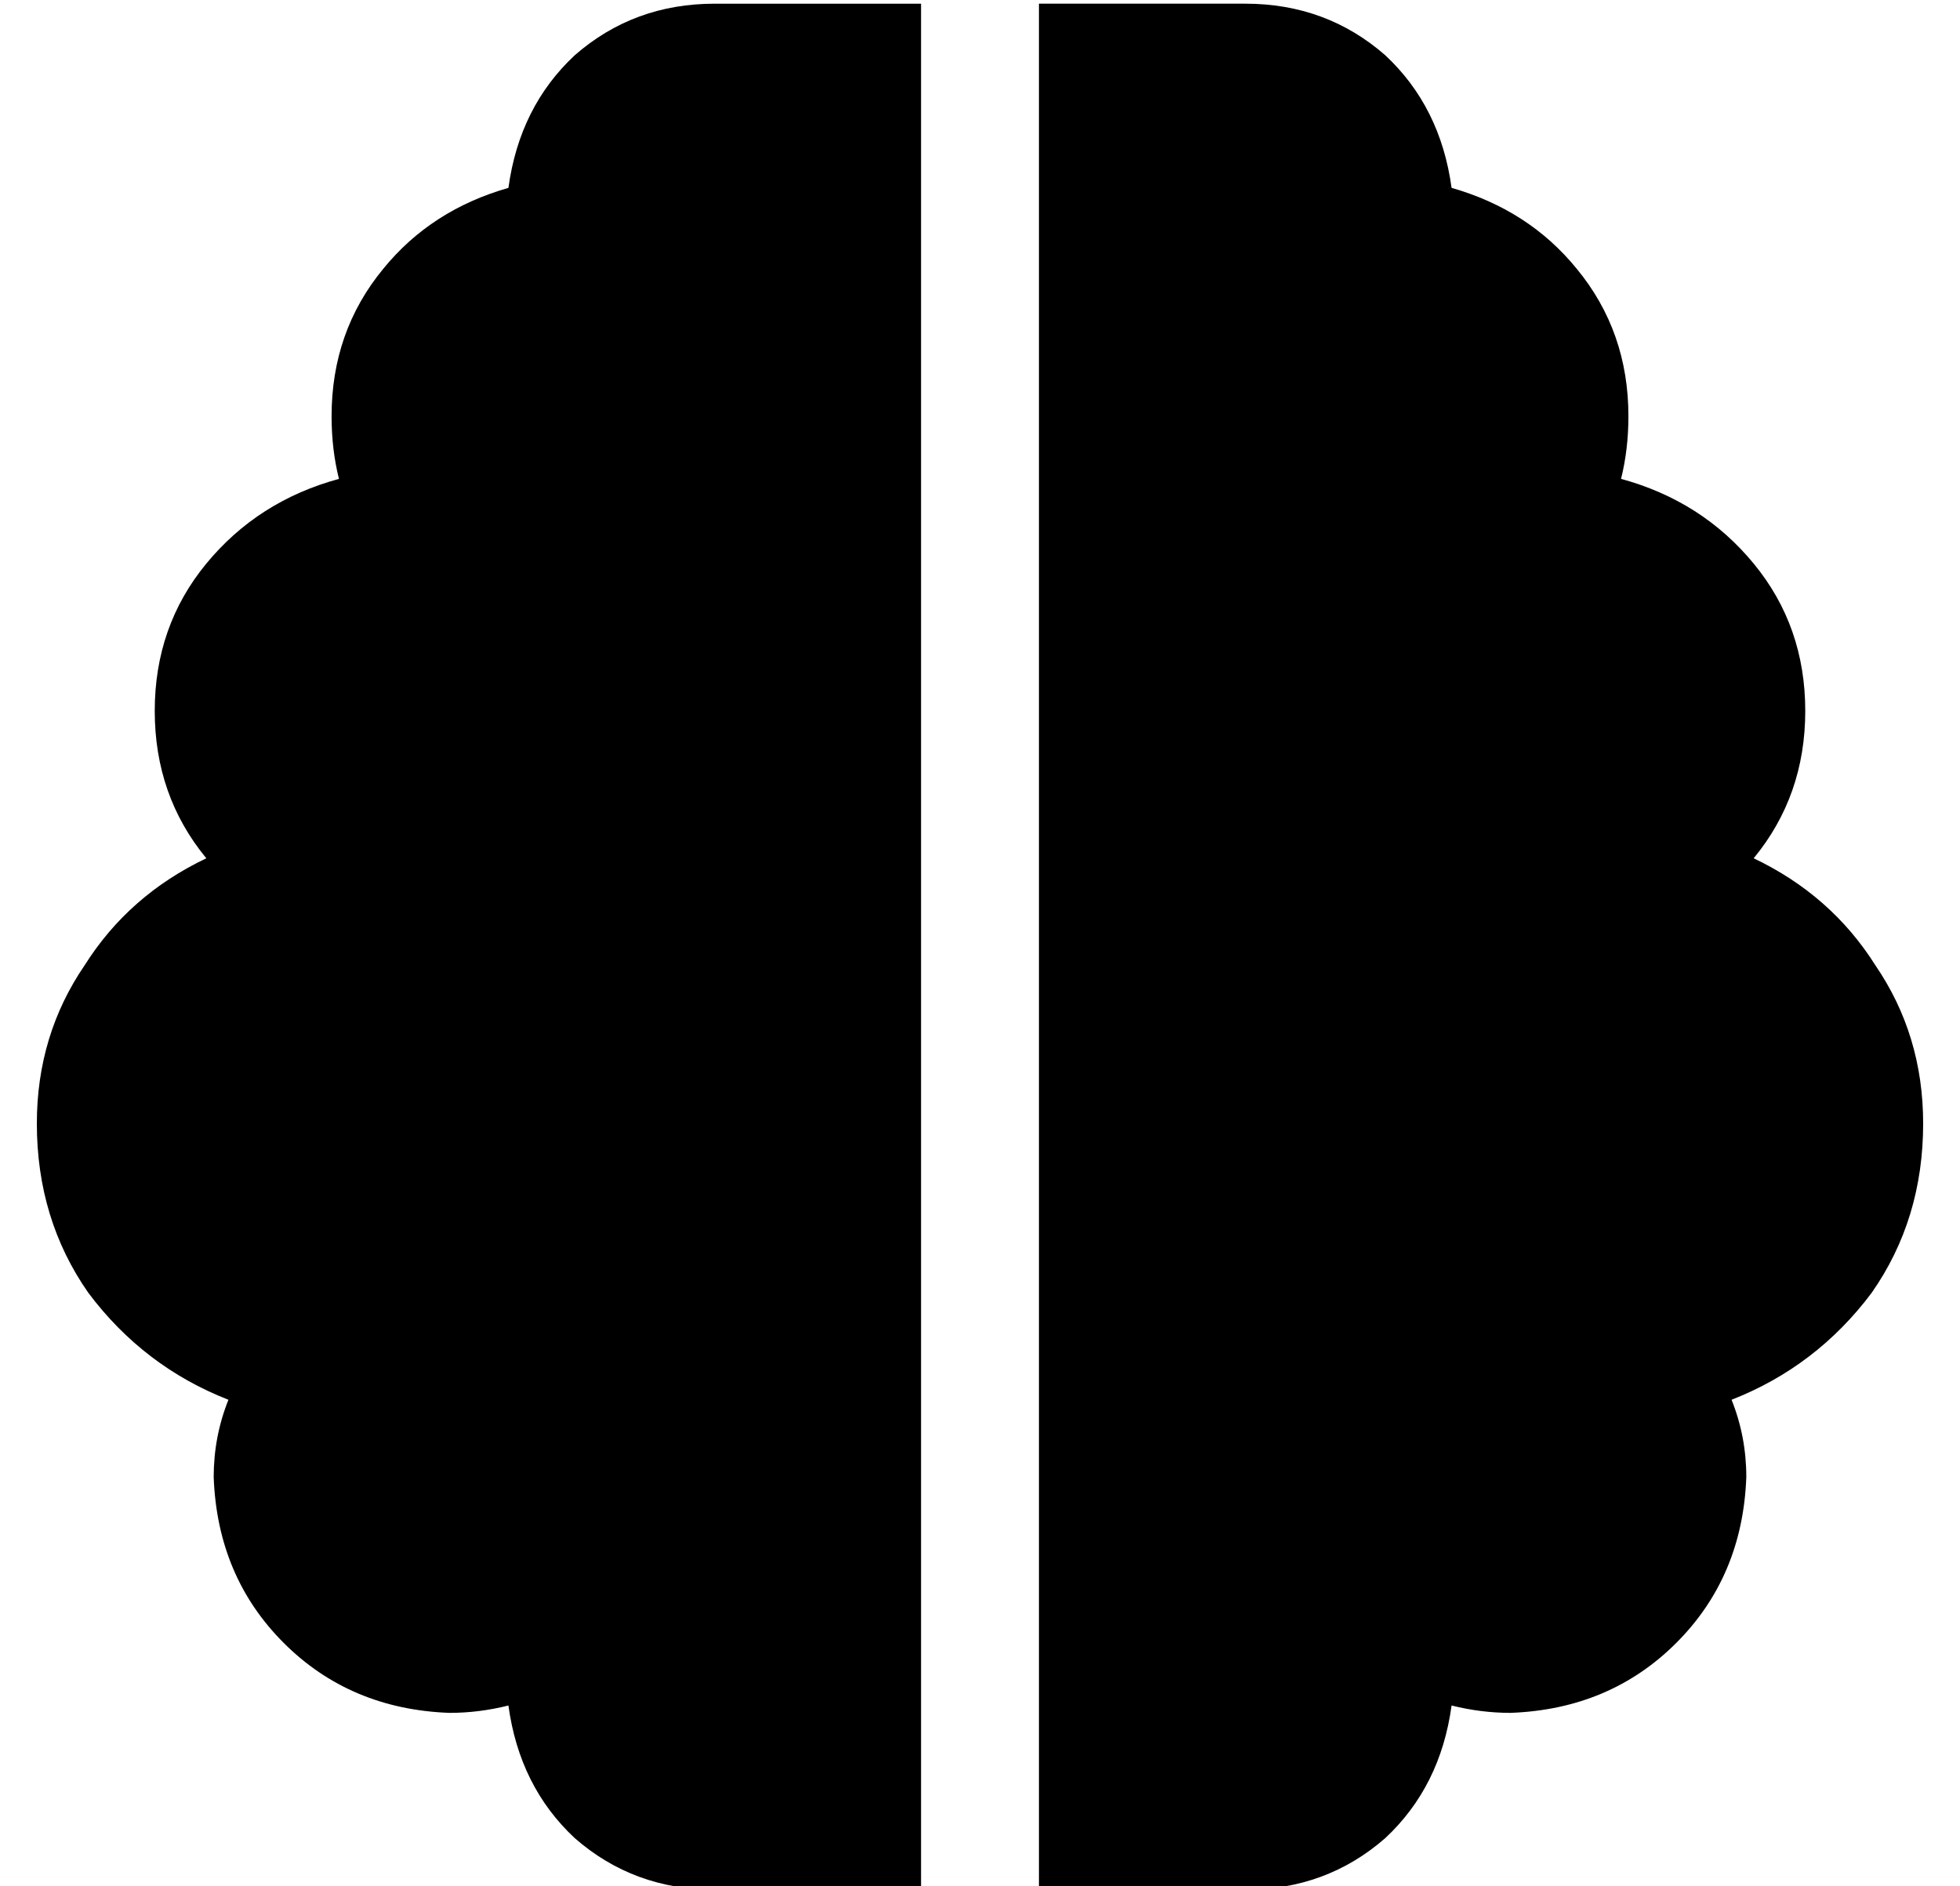 <?xml version="1.0" standalone="no"?>
<!DOCTYPE svg PUBLIC "-//W3C//DTD SVG 1.1//EN" "http://www.w3.org/Graphics/SVG/1.1/DTD/svg11.dtd" >
<svg xmlns="http://www.w3.org/2000/svg" xmlns:xlink="http://www.w3.org/1999/xlink" version="1.1" viewBox="-10 -40 532 512">
   <path fill="currentColor"
d="M240 -39v56v-56v56v400v0v56v0h-56v0q-22 0 -38 -14q-15 -14 -18 -36q-8 2 -16 2q-27 -1 -45 -19t-19 -45q0 -11 4 -21q-23 -9 -38 -29q-14 -20 -14 -46q0 -24 13 -43q12 -19 33 -29q-14 -17 -14 -40t14 -40t36 -23q-2 -8 -2 -17q0 -23 14 -40q13 -16 34 -22
q3 -22 18 -36q16 -14 38 -14h56v0zM272 -39h56h-56h56q22 0 38 14q15 14 18 36q21 6 34 22q14 17 14 40q0 9 -2 17q22 6 36 23t14 40t-14 40q21 10 33 29q13 19 13 43q0 26 -14 46q-15 20 -38 29q4 10 4 21q-1 27 -19 45t-45 19q-8 0 -16 -2q-3 22 -18 36q-16 14 -38 14h-56
v0v-56v0v-400v0v-56v0z" />
</svg>
